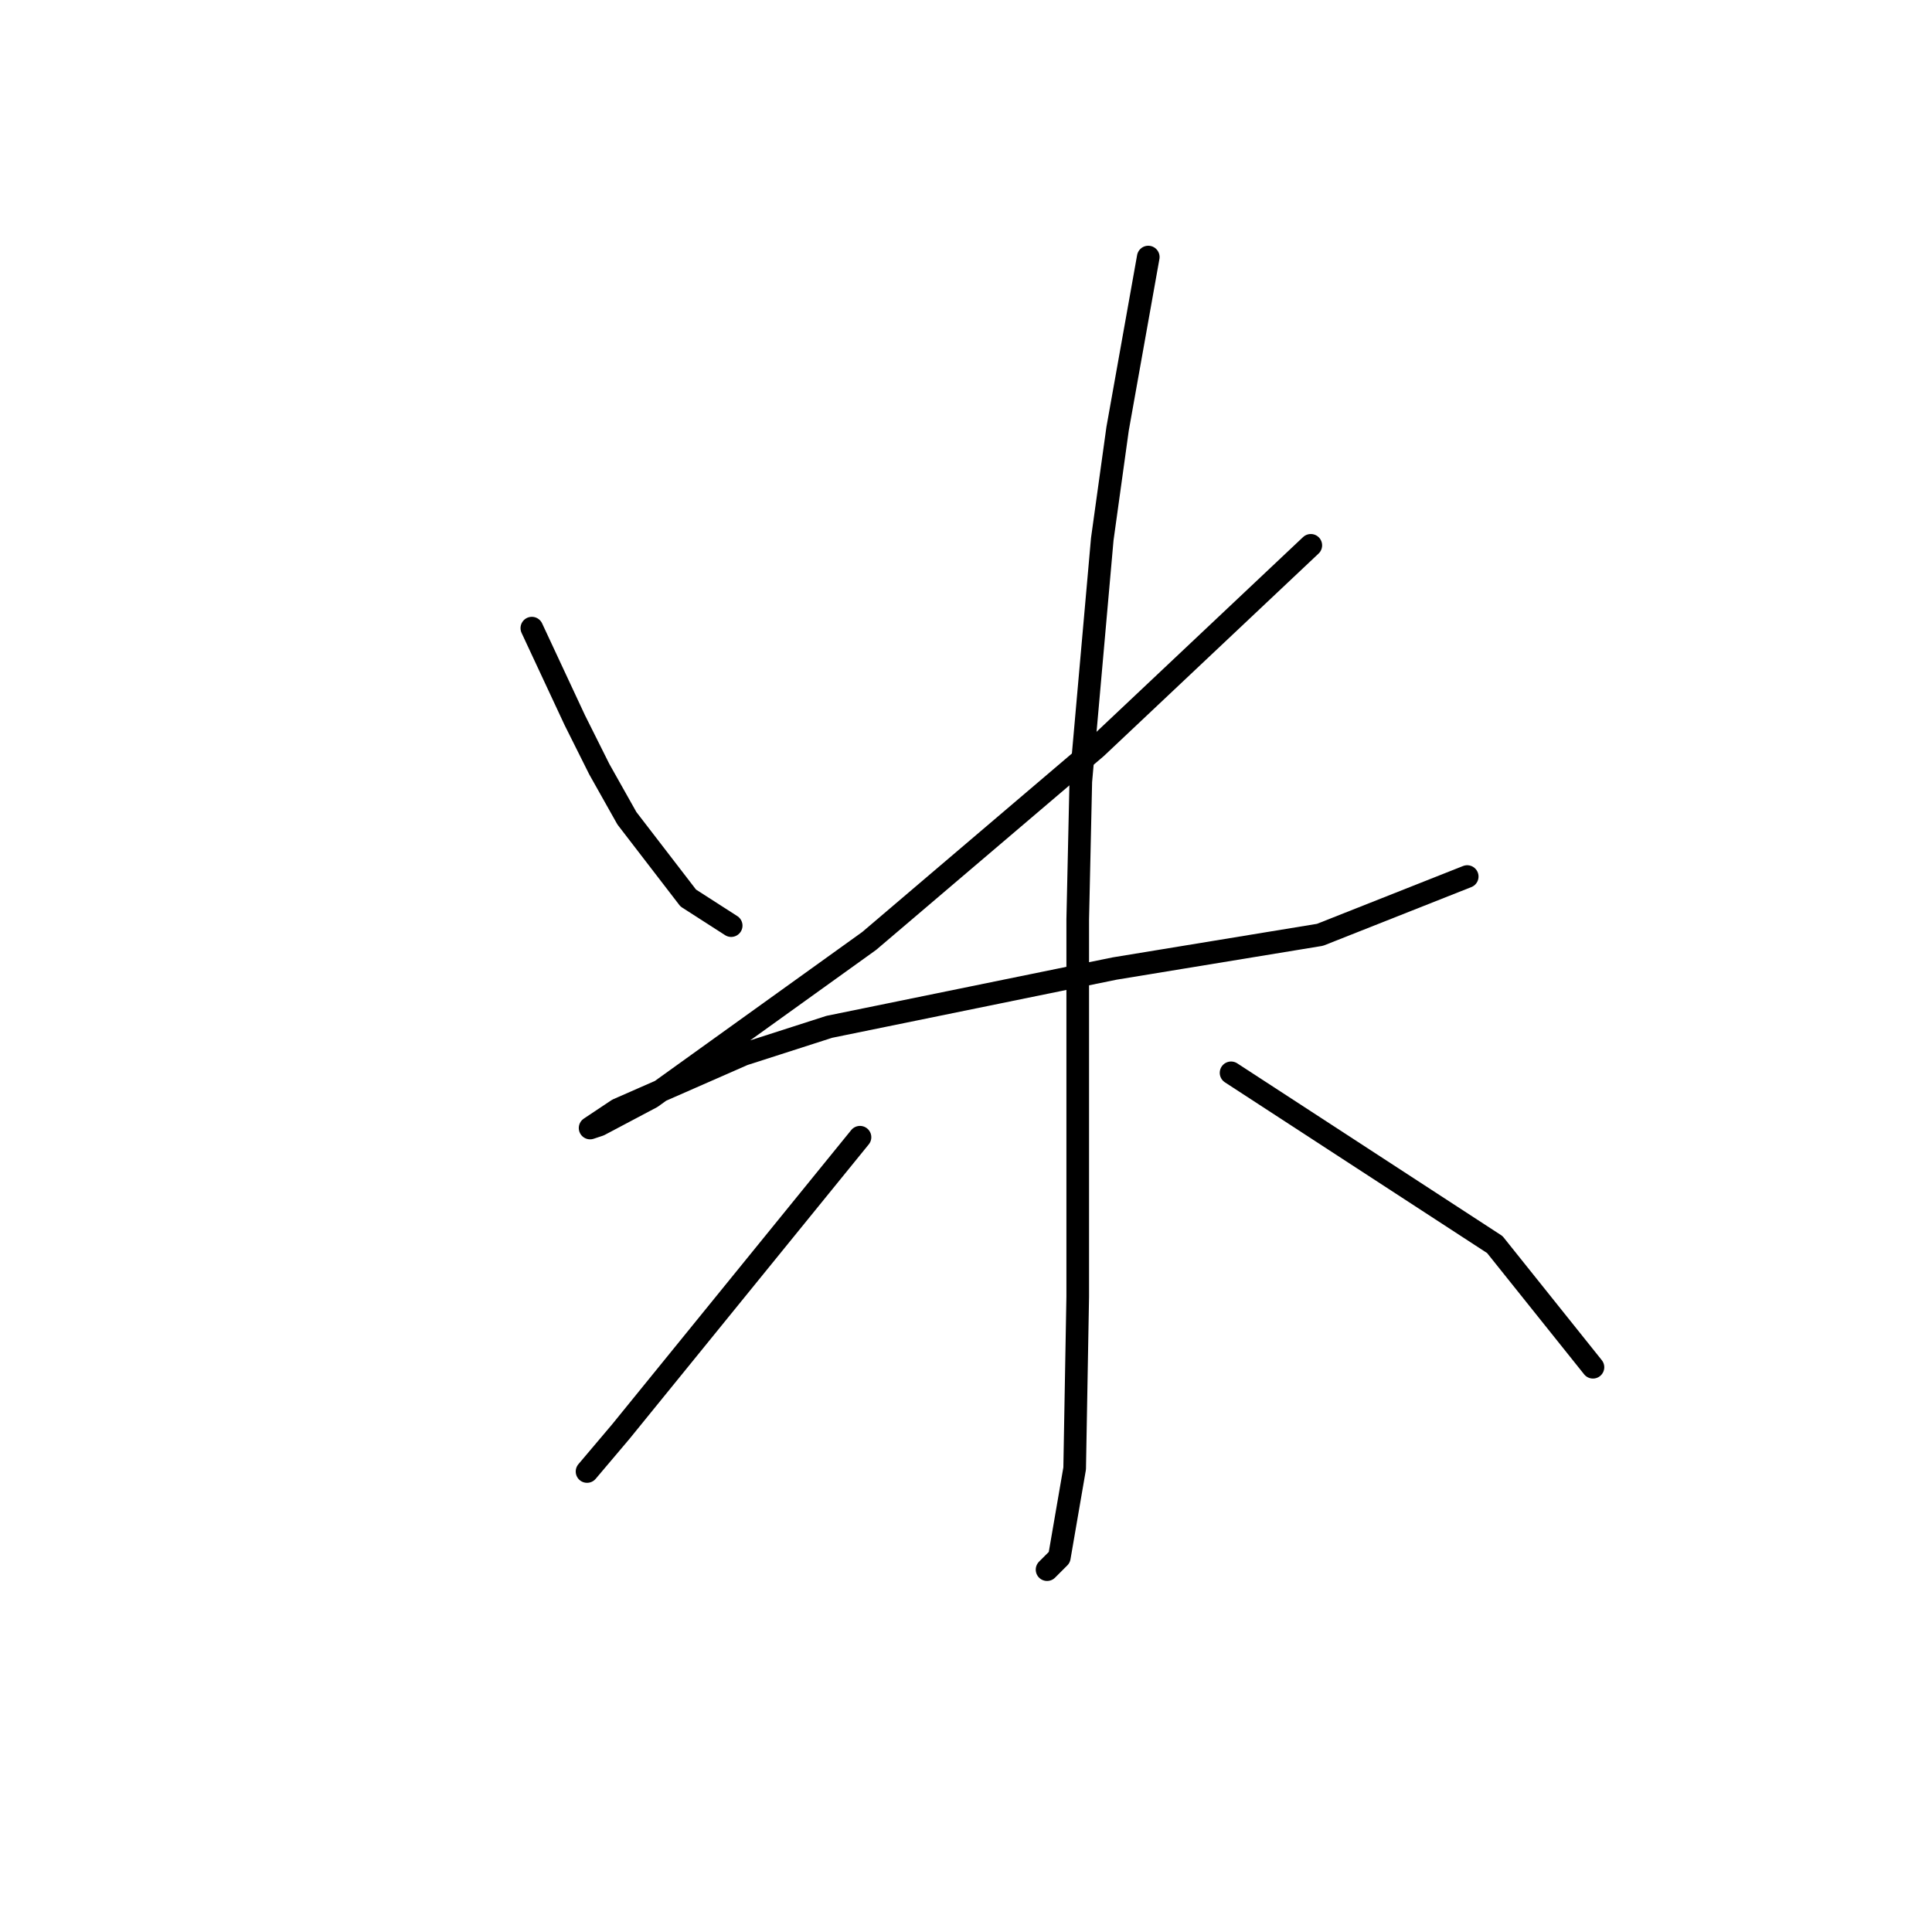 <?xml version="1.0" standalone="no"?>
    <svg width="256" height="256" xmlns="http://www.w3.org/2000/svg" version="1.1">
    <polyline stroke="black" stroke-width="3" stroke-linecap="round" fill="transparent" stroke-linejoin="round" points="70.472 83.232 73.316 89.327 76.161 95.423 79.412 101.925 83.069 108.426 91.196 118.992 96.885 122.649 96.885 122.649 " />
        <polyline stroke="black" stroke-width="3" stroke-linecap="round" fill="transparent" stroke-linejoin="round" points="173.689 72.26 159.466 85.67 145.243 99.08 115.172 124.681 86.32 145.406 79.412 149.063 78.192 149.469 81.85 147.031 98.511 139.717 109.889 136.059 147.681 128.338 174.908 123.868 194.413 116.147 194.413 116.147 " />
        <polyline stroke="black" stroke-width="3" stroke-linecap="round" fill="transparent" stroke-linejoin="round" points="152.151 34.061 150.119 45.44 148.087 56.818 146.056 71.447 143.211 103.55 142.805 121.836 142.805 171.819 142.398 194.576 140.366 206.361 138.741 207.986 138.741 207.986 " />
        <polyline stroke="black" stroke-width="3" stroke-linecap="round" fill="transparent" stroke-linejoin="round" points="113.953 150.688 98.104 170.194 82.256 189.7 77.786 194.982 77.786 194.982 " />
        <polyline stroke="black" stroke-width="3" stroke-linecap="round" fill="transparent" stroke-linejoin="round" points="163.123 142.155 180.597 153.533 198.07 164.911 211.074 181.166 211.074 181.166 " />
        </svg>